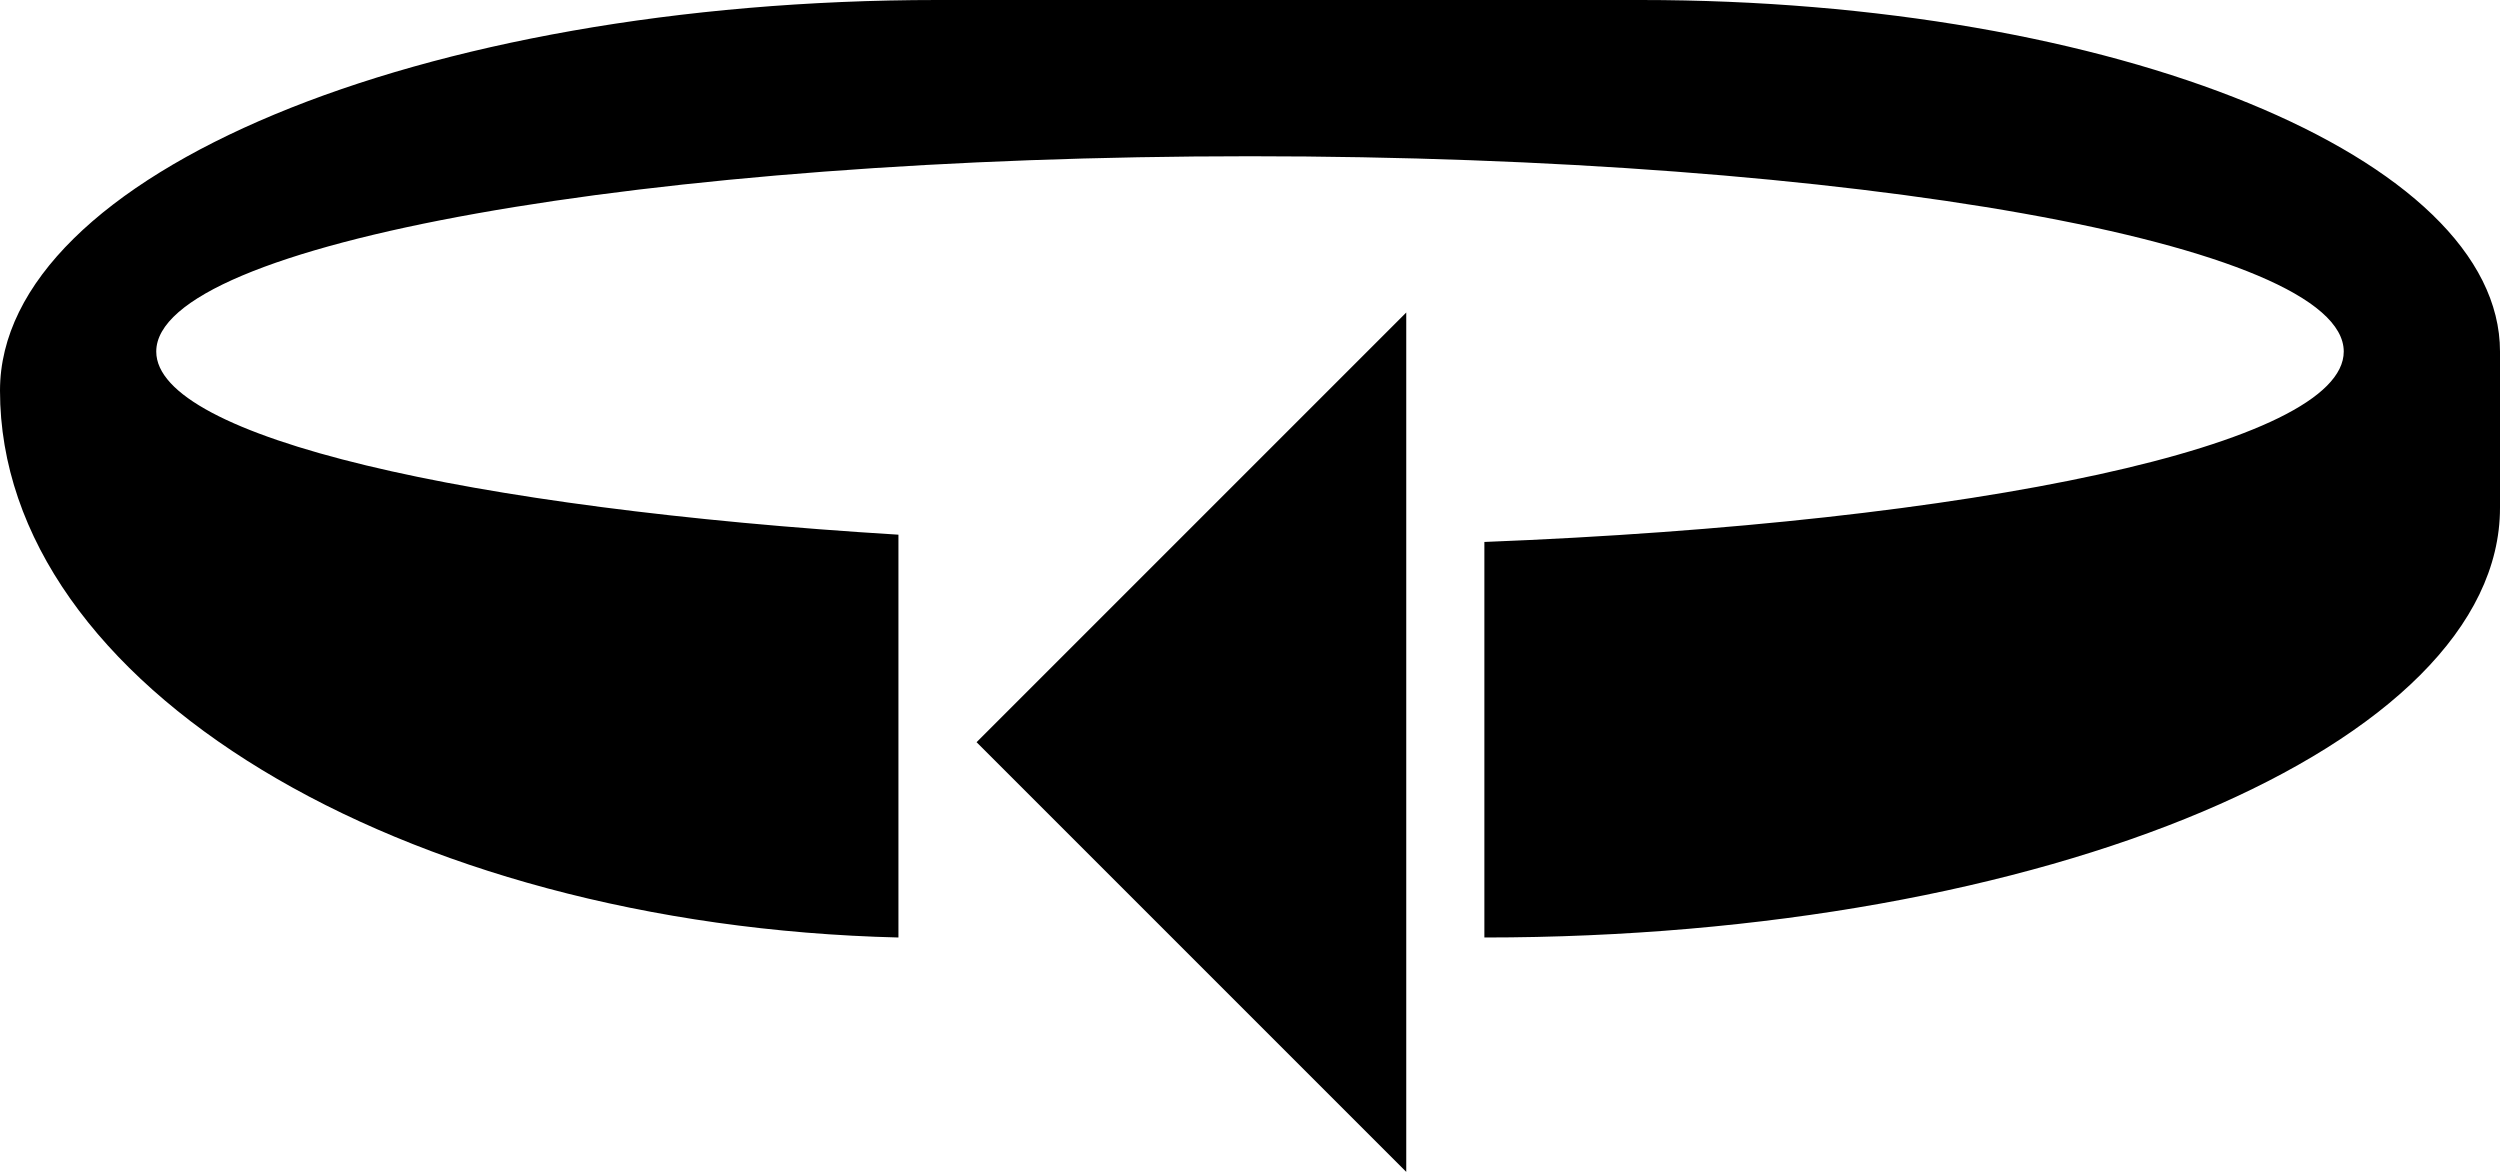 <svg xmlns="http://www.w3.org/2000/svg" version="1.0" width="32" height="15"><path d="M12.5 9.5L18 4v11l-5.5-5.5z"/><path d="M0 5c0-2.761 5.373-5 12-5h9c6.075 0 11 2.015 11 4.5v2c0 3.038-5.82 5.5-13 5.5V6.937c6.282-.246 11-1.241 11-2.437C30 3.12 23.732 2 16 2S2 3.12 2 4.5c0 1.097 3.995 2.007 9.5 2.344V12C5.108 11.845 0 8.767 0 5z"/></svg>